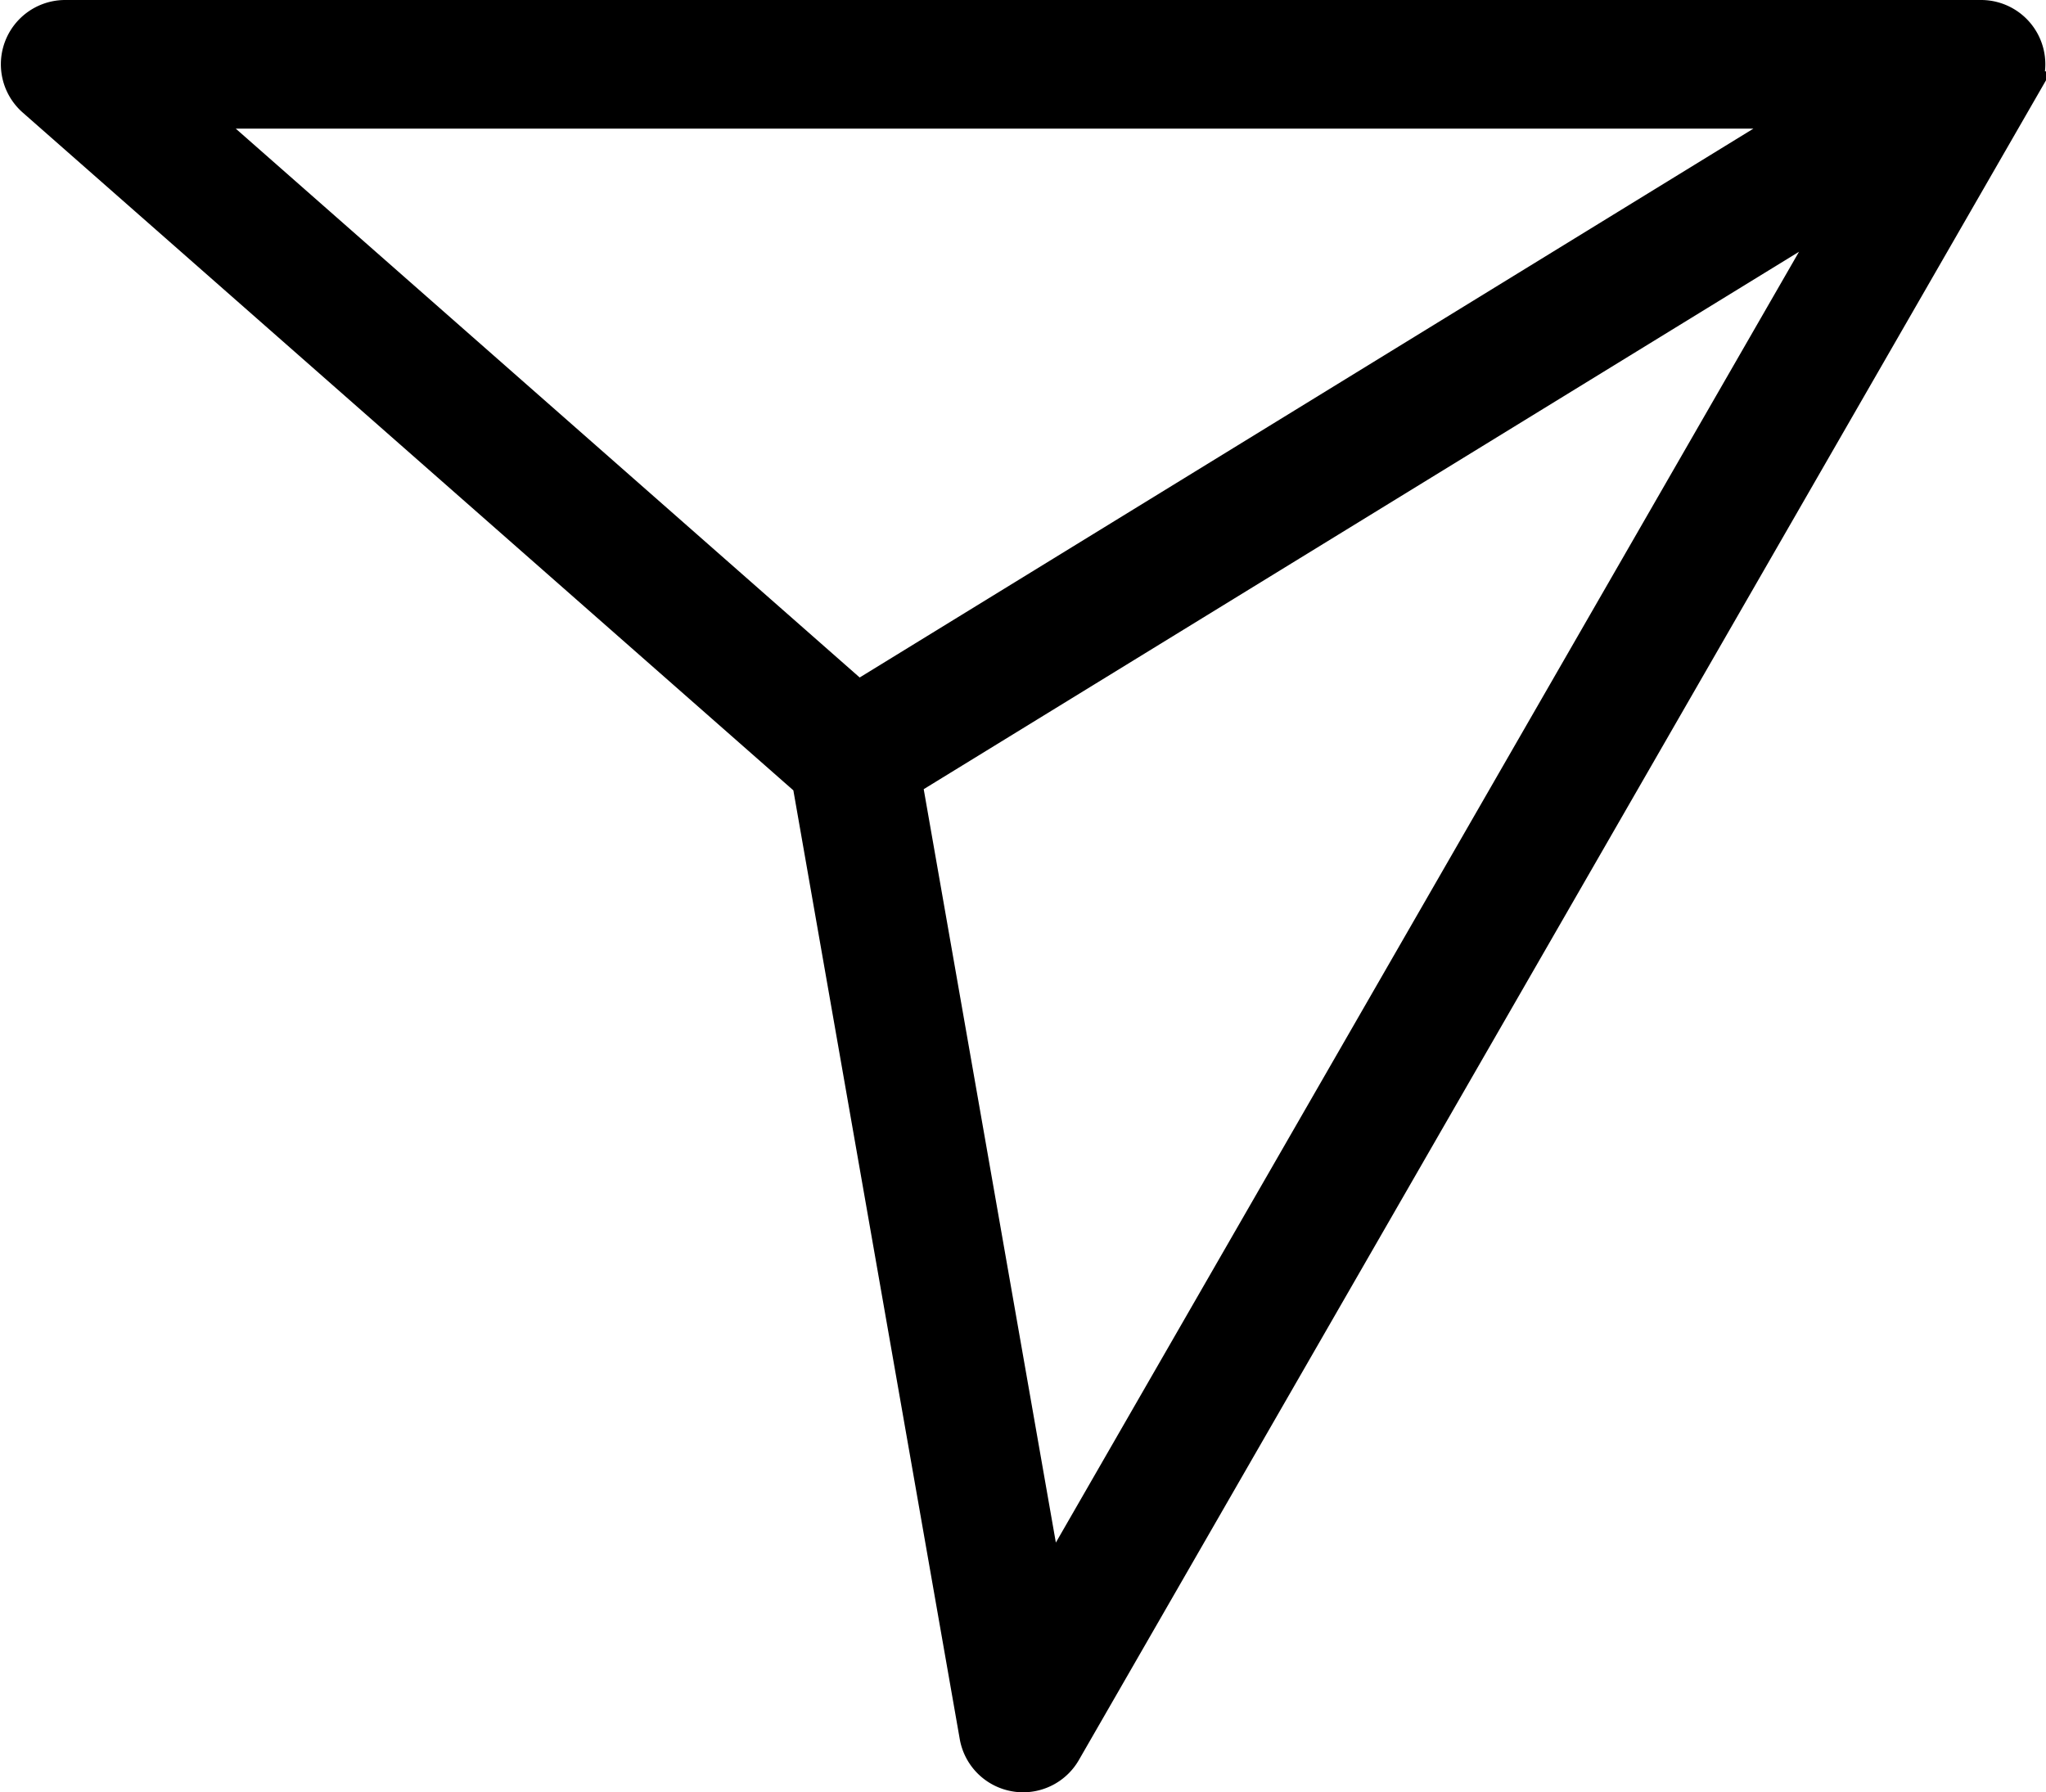 <svg xmlns="http://www.w3.org/2000/svg" width="30.712" height="26.909" viewBox="0 0 30.712 26.909">
  <path id="Path_31" data-name="Path 31" d="M596.523,1334.382a.715.715,0,0,0-.619-.357H567.146a.715.715,0,0,0-.473,1.252l11.634,10.234,2.513,14.331a.715.715,0,0,0,.581.58.669.669,0,0,0,.124.011.716.716,0,0,0,.62-.359l14.379-24.978A.715.715,0,0,0,596.523,1334.382Zm-27.48,1.074h24.329l-14.327,8.8Zm12.846,22.2-2.132-12.157,14.122-8.672Z" transform="translate(-566.167 -1333.775)" stroke="#000" stroke-width="0.5"/>
</svg>
